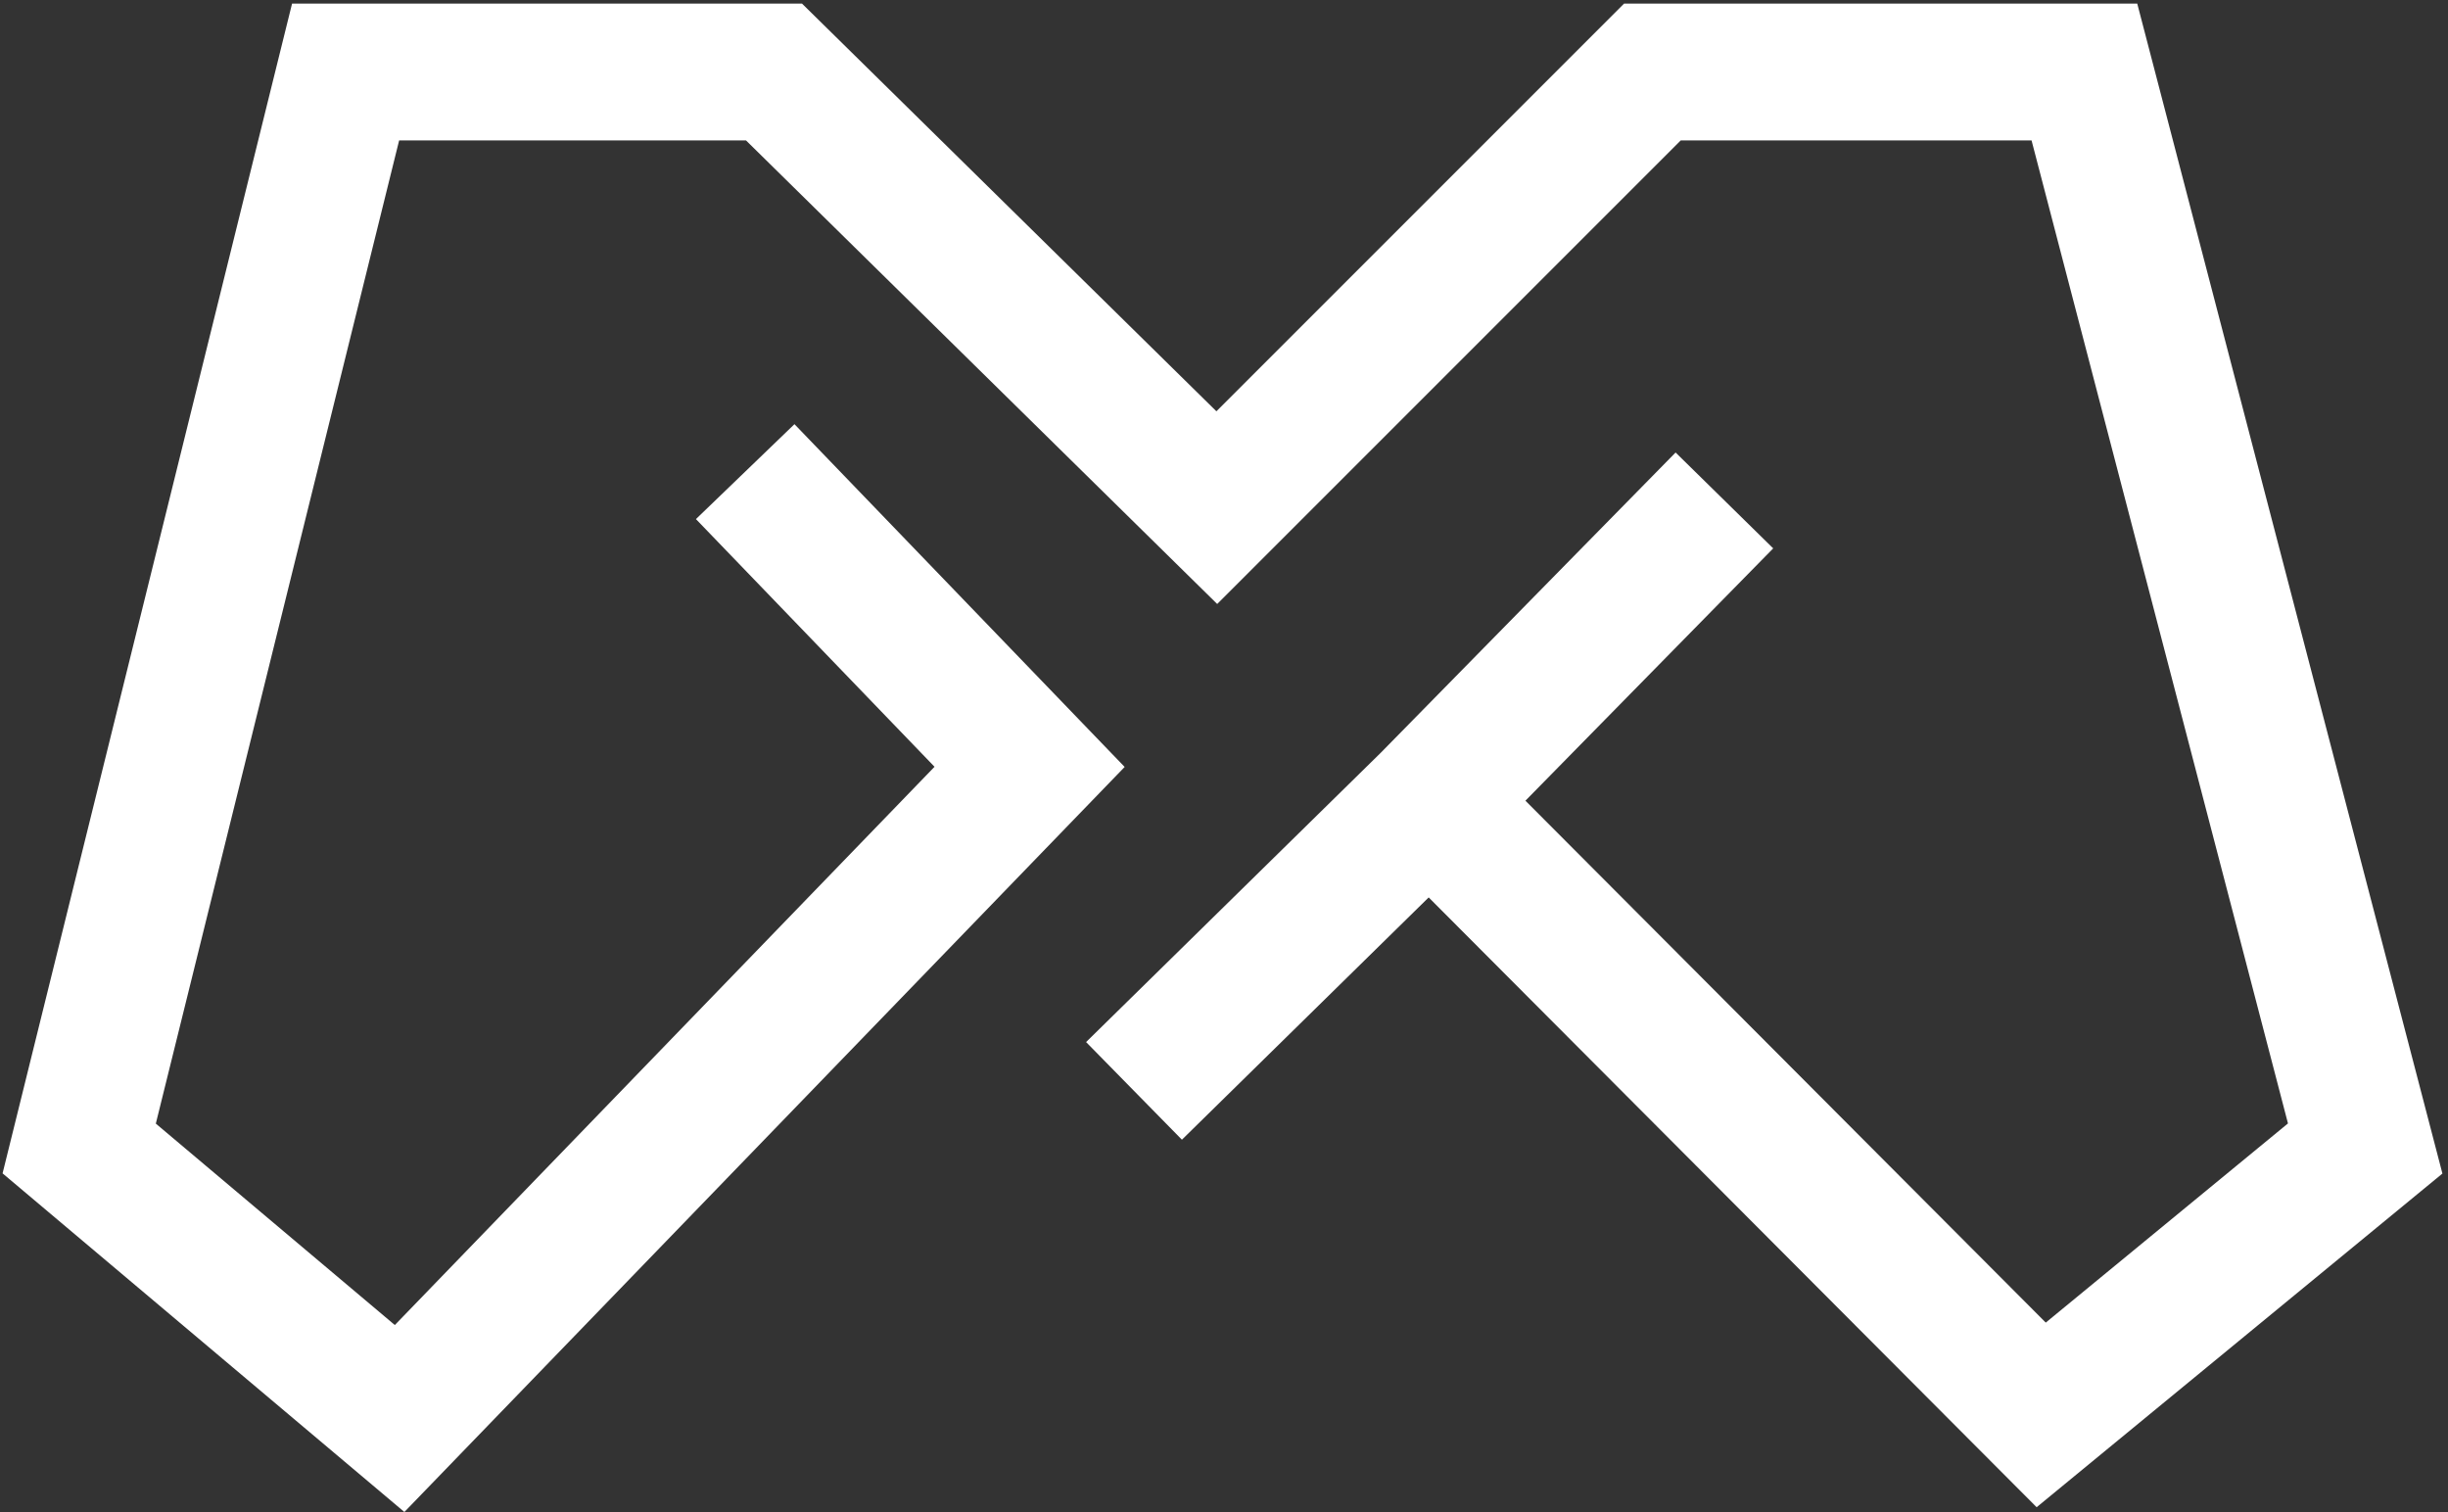 <svg width="340" height="210" viewBox="0 0 340 210" fill="none" xmlns="http://www.w3.org/2000/svg">
<rect x="0" y="0" width="340" height="210" fill="#333333" stroke="none"/>
<path d="M103.5 65.5L143 106.5L55.5 197L11 159.5L48 10H107.5L169 70.5L229.5 10H289.5L328.5 159.5L283.5 196.5L198.5 111.25M198.5 111.25L239.5 69.5M198.5 111.25L157.5 151.5" stroke="white" stroke-width="19"/>
</svg>
